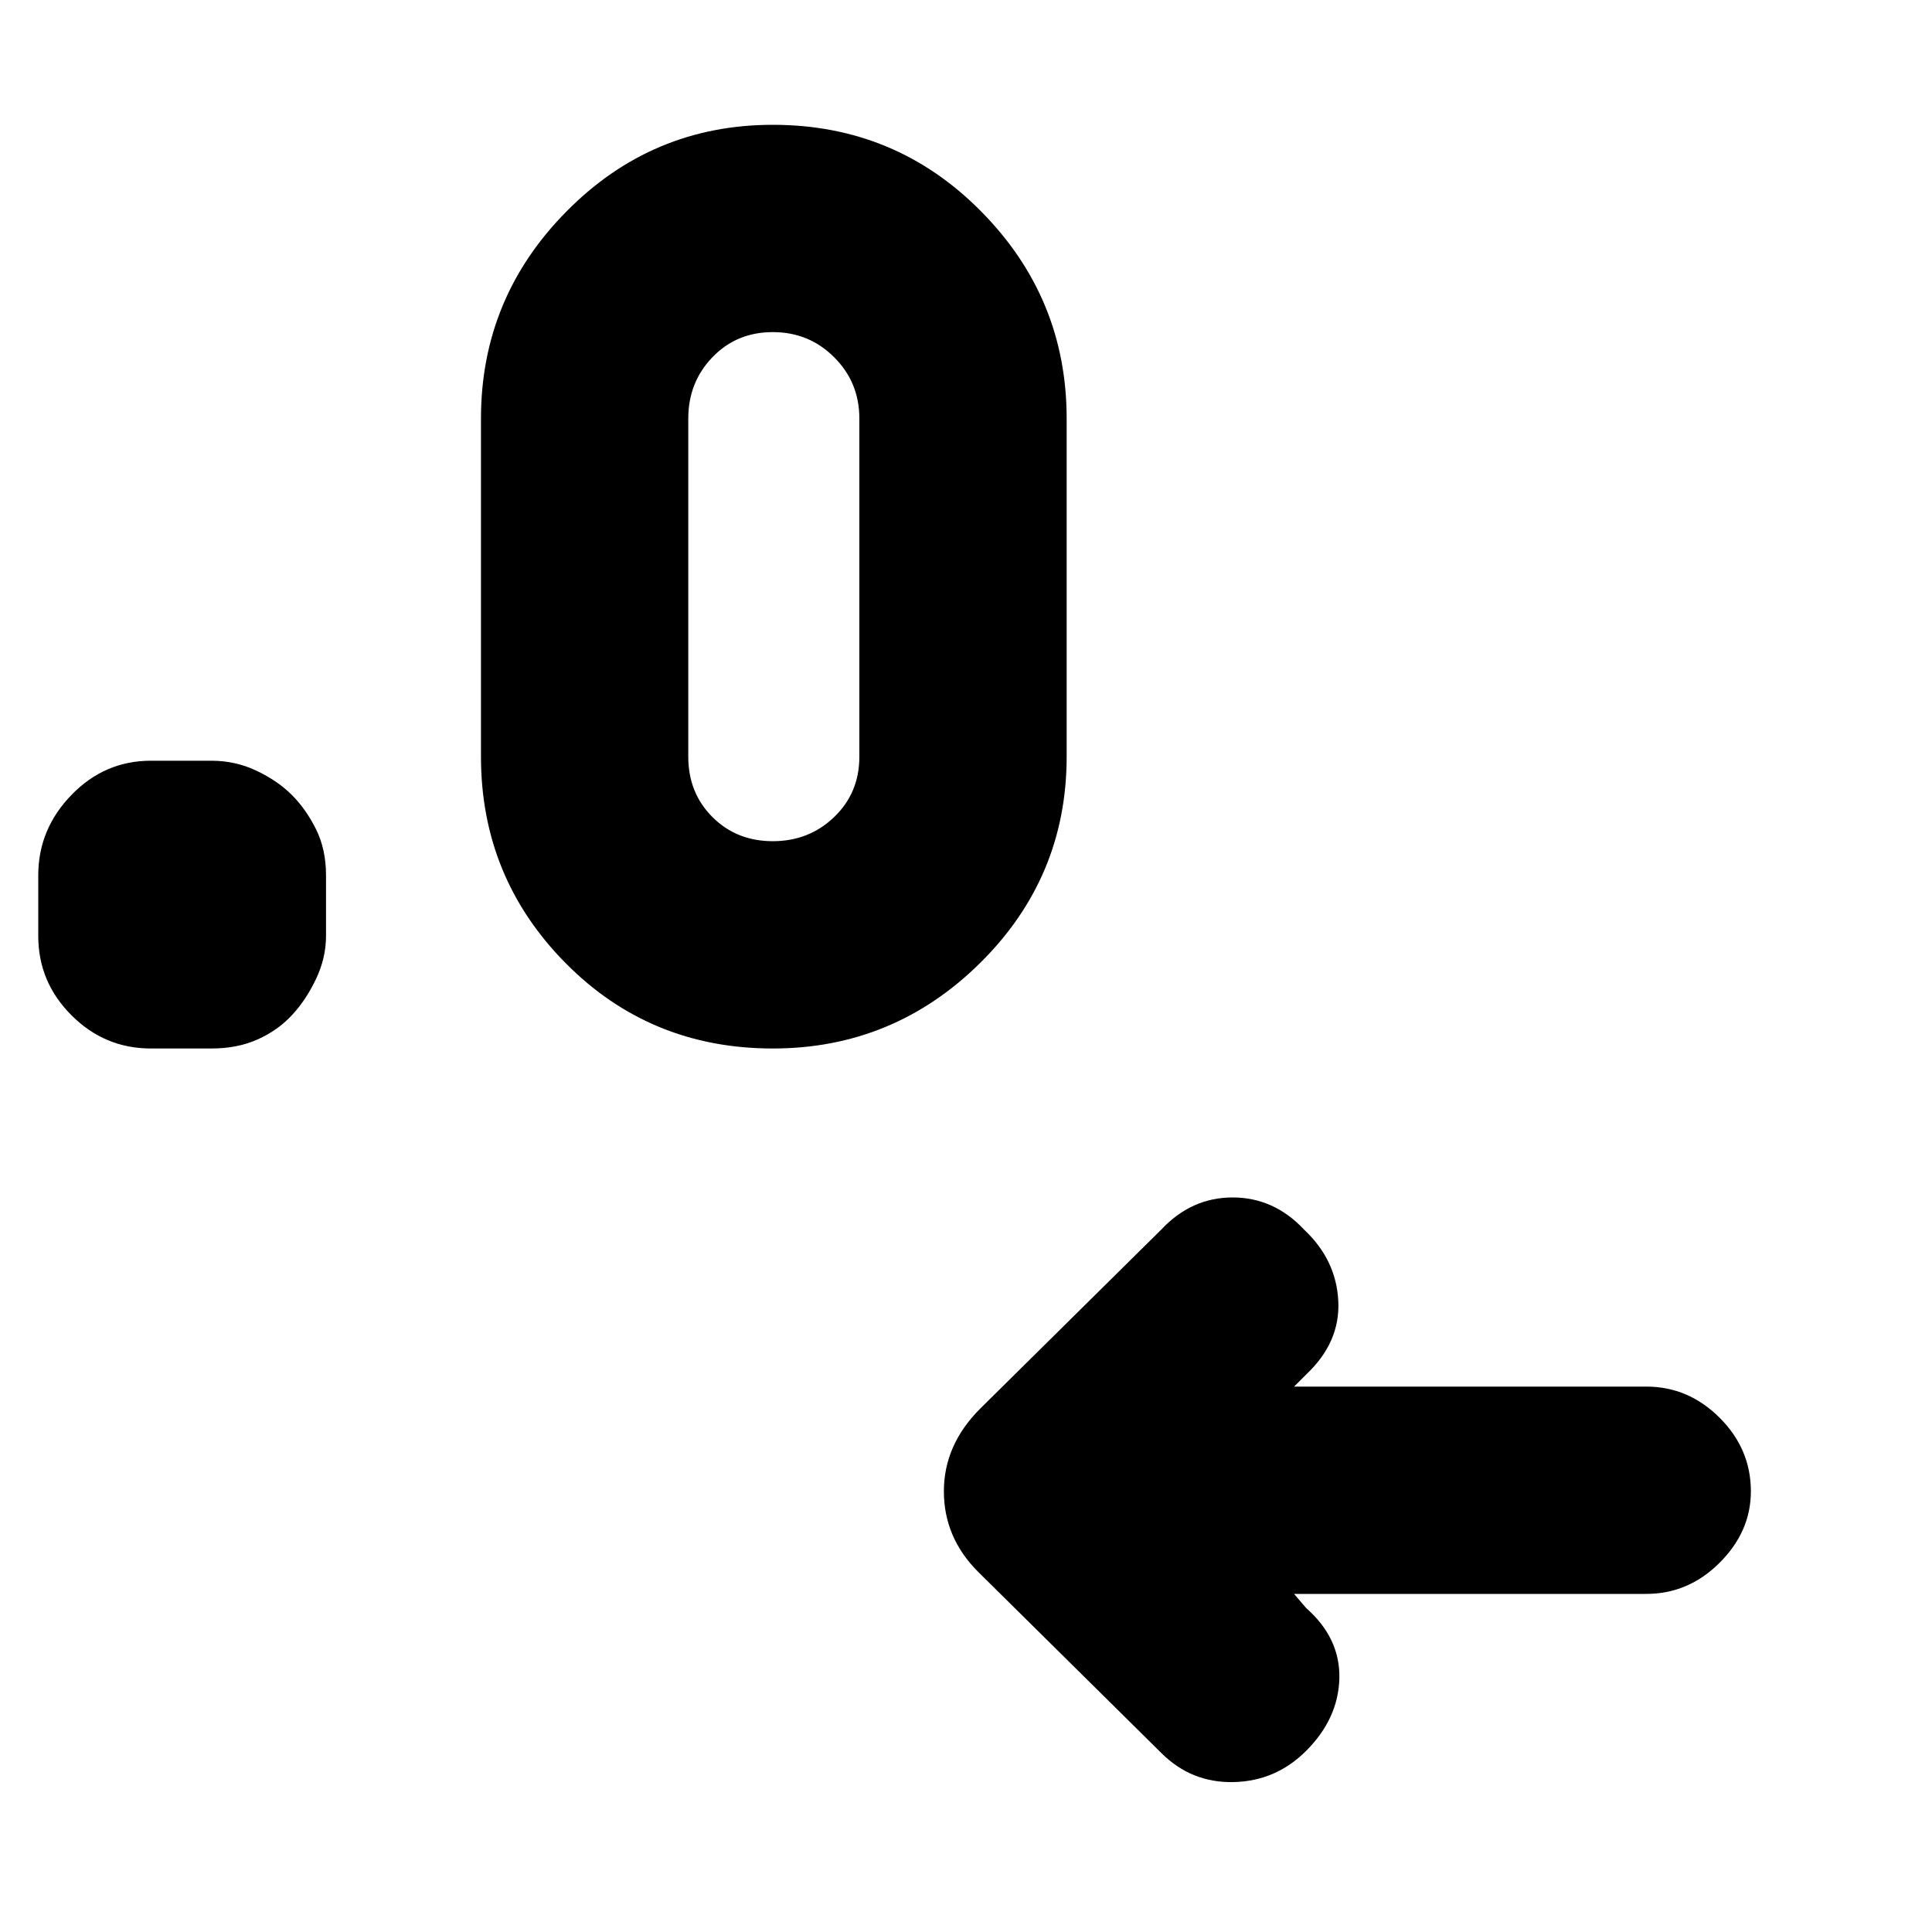 <svg xmlns="http://www.w3.org/2000/svg" height="20" width="20"><path d="m13.396 16.5.125.146q.354.312.344.729-.011.417-.344.75-.313.313-.75.323-.438.01-.75-.302l-1.896-1.875q-.354-.354-.354-.833 0-.48.375-.855l1.875-1.854q.312-.333.739-.333.428 0 .74.333.333.313.354.74.021.427-.333.76l-.125.125h3.646q.437 0 .76.323t.323.761q0 .416-.323.739t-.76.323ZM2.188 10.854h-.626q-.479 0-.822-.344-.344-.343-.344-.822v-.626q0-.479.344-.833.343-.354.822-.354h.626q.25 0 .468.104.219.104.365.25.146.146.25.354.104.209.104.479v.626q0 .229-.104.447-.104.219-.25.375-.146.157-.354.25-.209.094-.479.094Zm5.812 0q-1.271 0-2.146-.885-.875-.886-.875-2.136v-3.5q0-1.25.886-2.145Q6.75 1.292 8 1.292q1.271 0 2.156.896.886.895.886 2.145v3.5q0 1.25-.896 2.136-.896.885-2.146.885Zm0-2.146q.375 0 .635-.25.261-.25.261-.625v-3.5q0-.375-.261-.635-.26-.26-.635-.26t-.625.26q-.25.26-.25.635v3.5q0 .375.25.625t.625.25Z"/></svg>